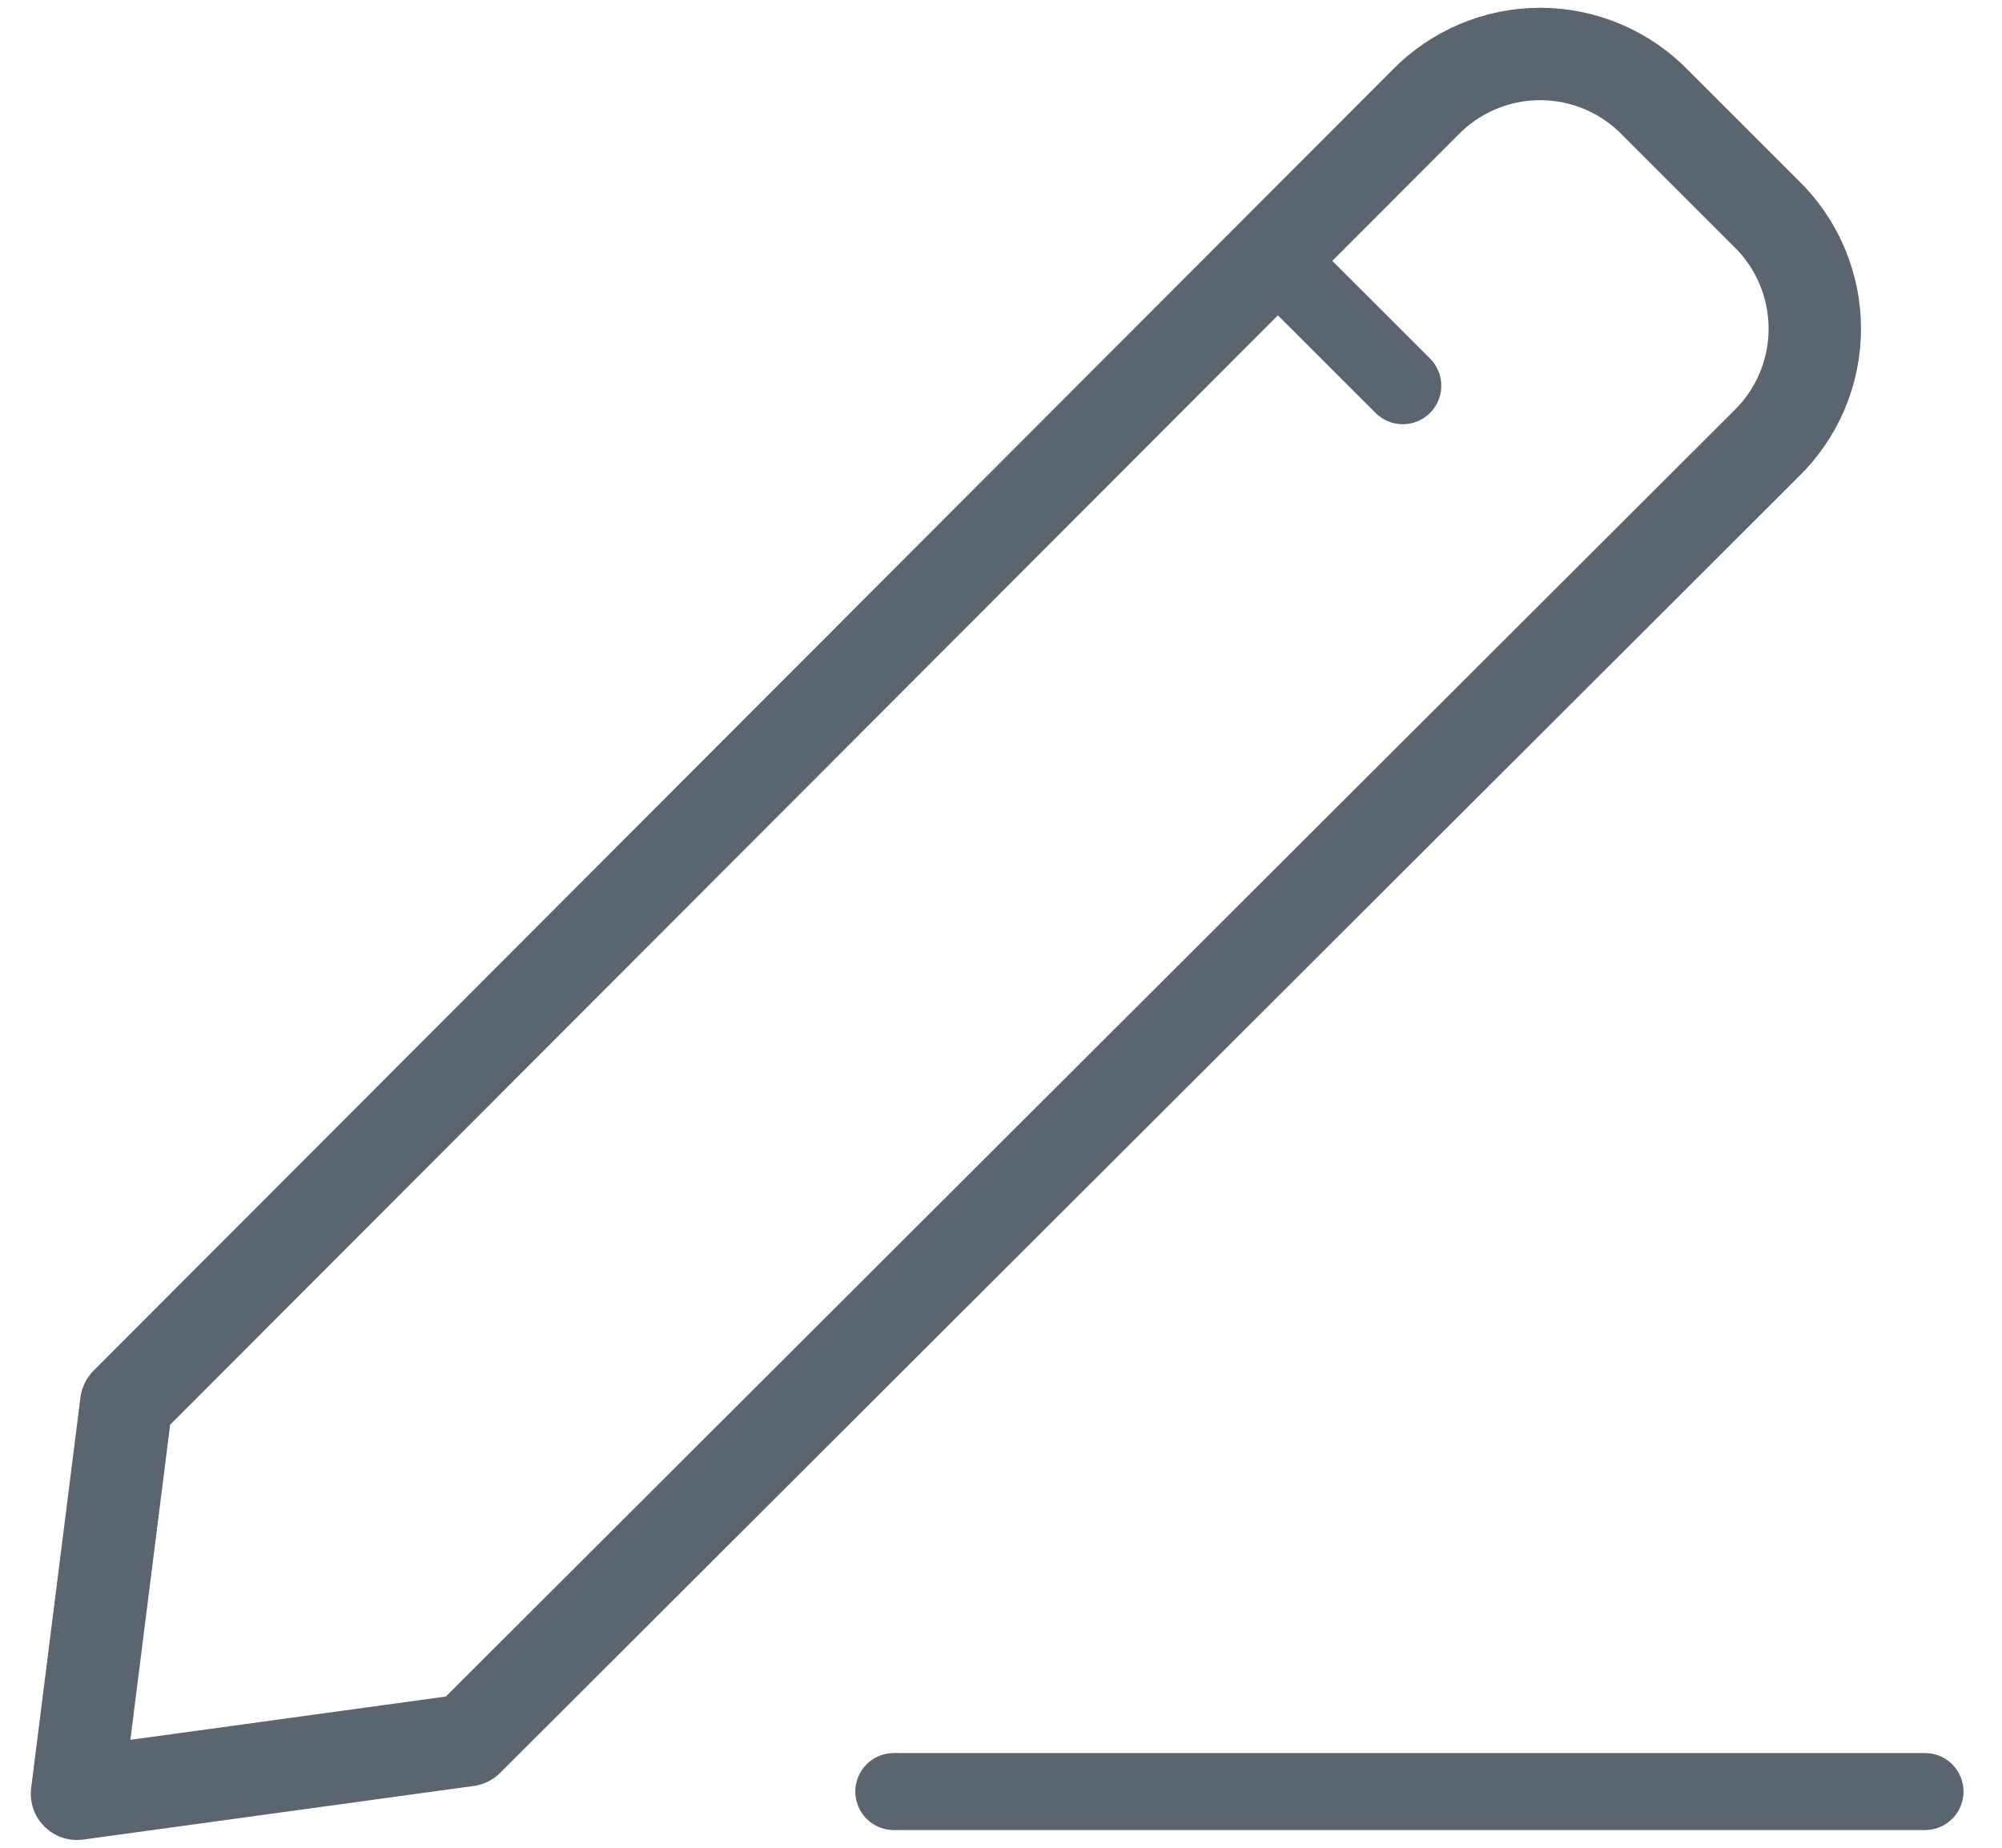 <svg width="26" height="24" viewBox="0 0 26 24" fill="none" xmlns="http://www.w3.org/2000/svg">
<path d="M11.608 23.27H25H11.608Z" fill="#5B656F"/>
<path d="M11.608 23.27H25" stroke="#5B656F" stroke-linecap="round" stroke-linejoin="round"/>
<path d="M1.64 18.227L1 23.299L6.071 22.603L22.934 5.768C23.34 5.375 23.569 4.834 23.569 4.269C23.569 3.704 23.34 3.163 22.934 2.77L21.501 1.337C21.108 0.931 20.567 0.701 20.002 0.701C19.437 0.701 18.896 0.931 18.503 1.337L1.64 18.227Z" stroke="#5B656F" stroke-width="1.2" stroke-linecap="round" stroke-linejoin="round"/>
<path d="M16.826 3.619L18.218 5.01" stroke="#5B656F" stroke-linecap="round" stroke-linejoin="round"/>
</svg>
